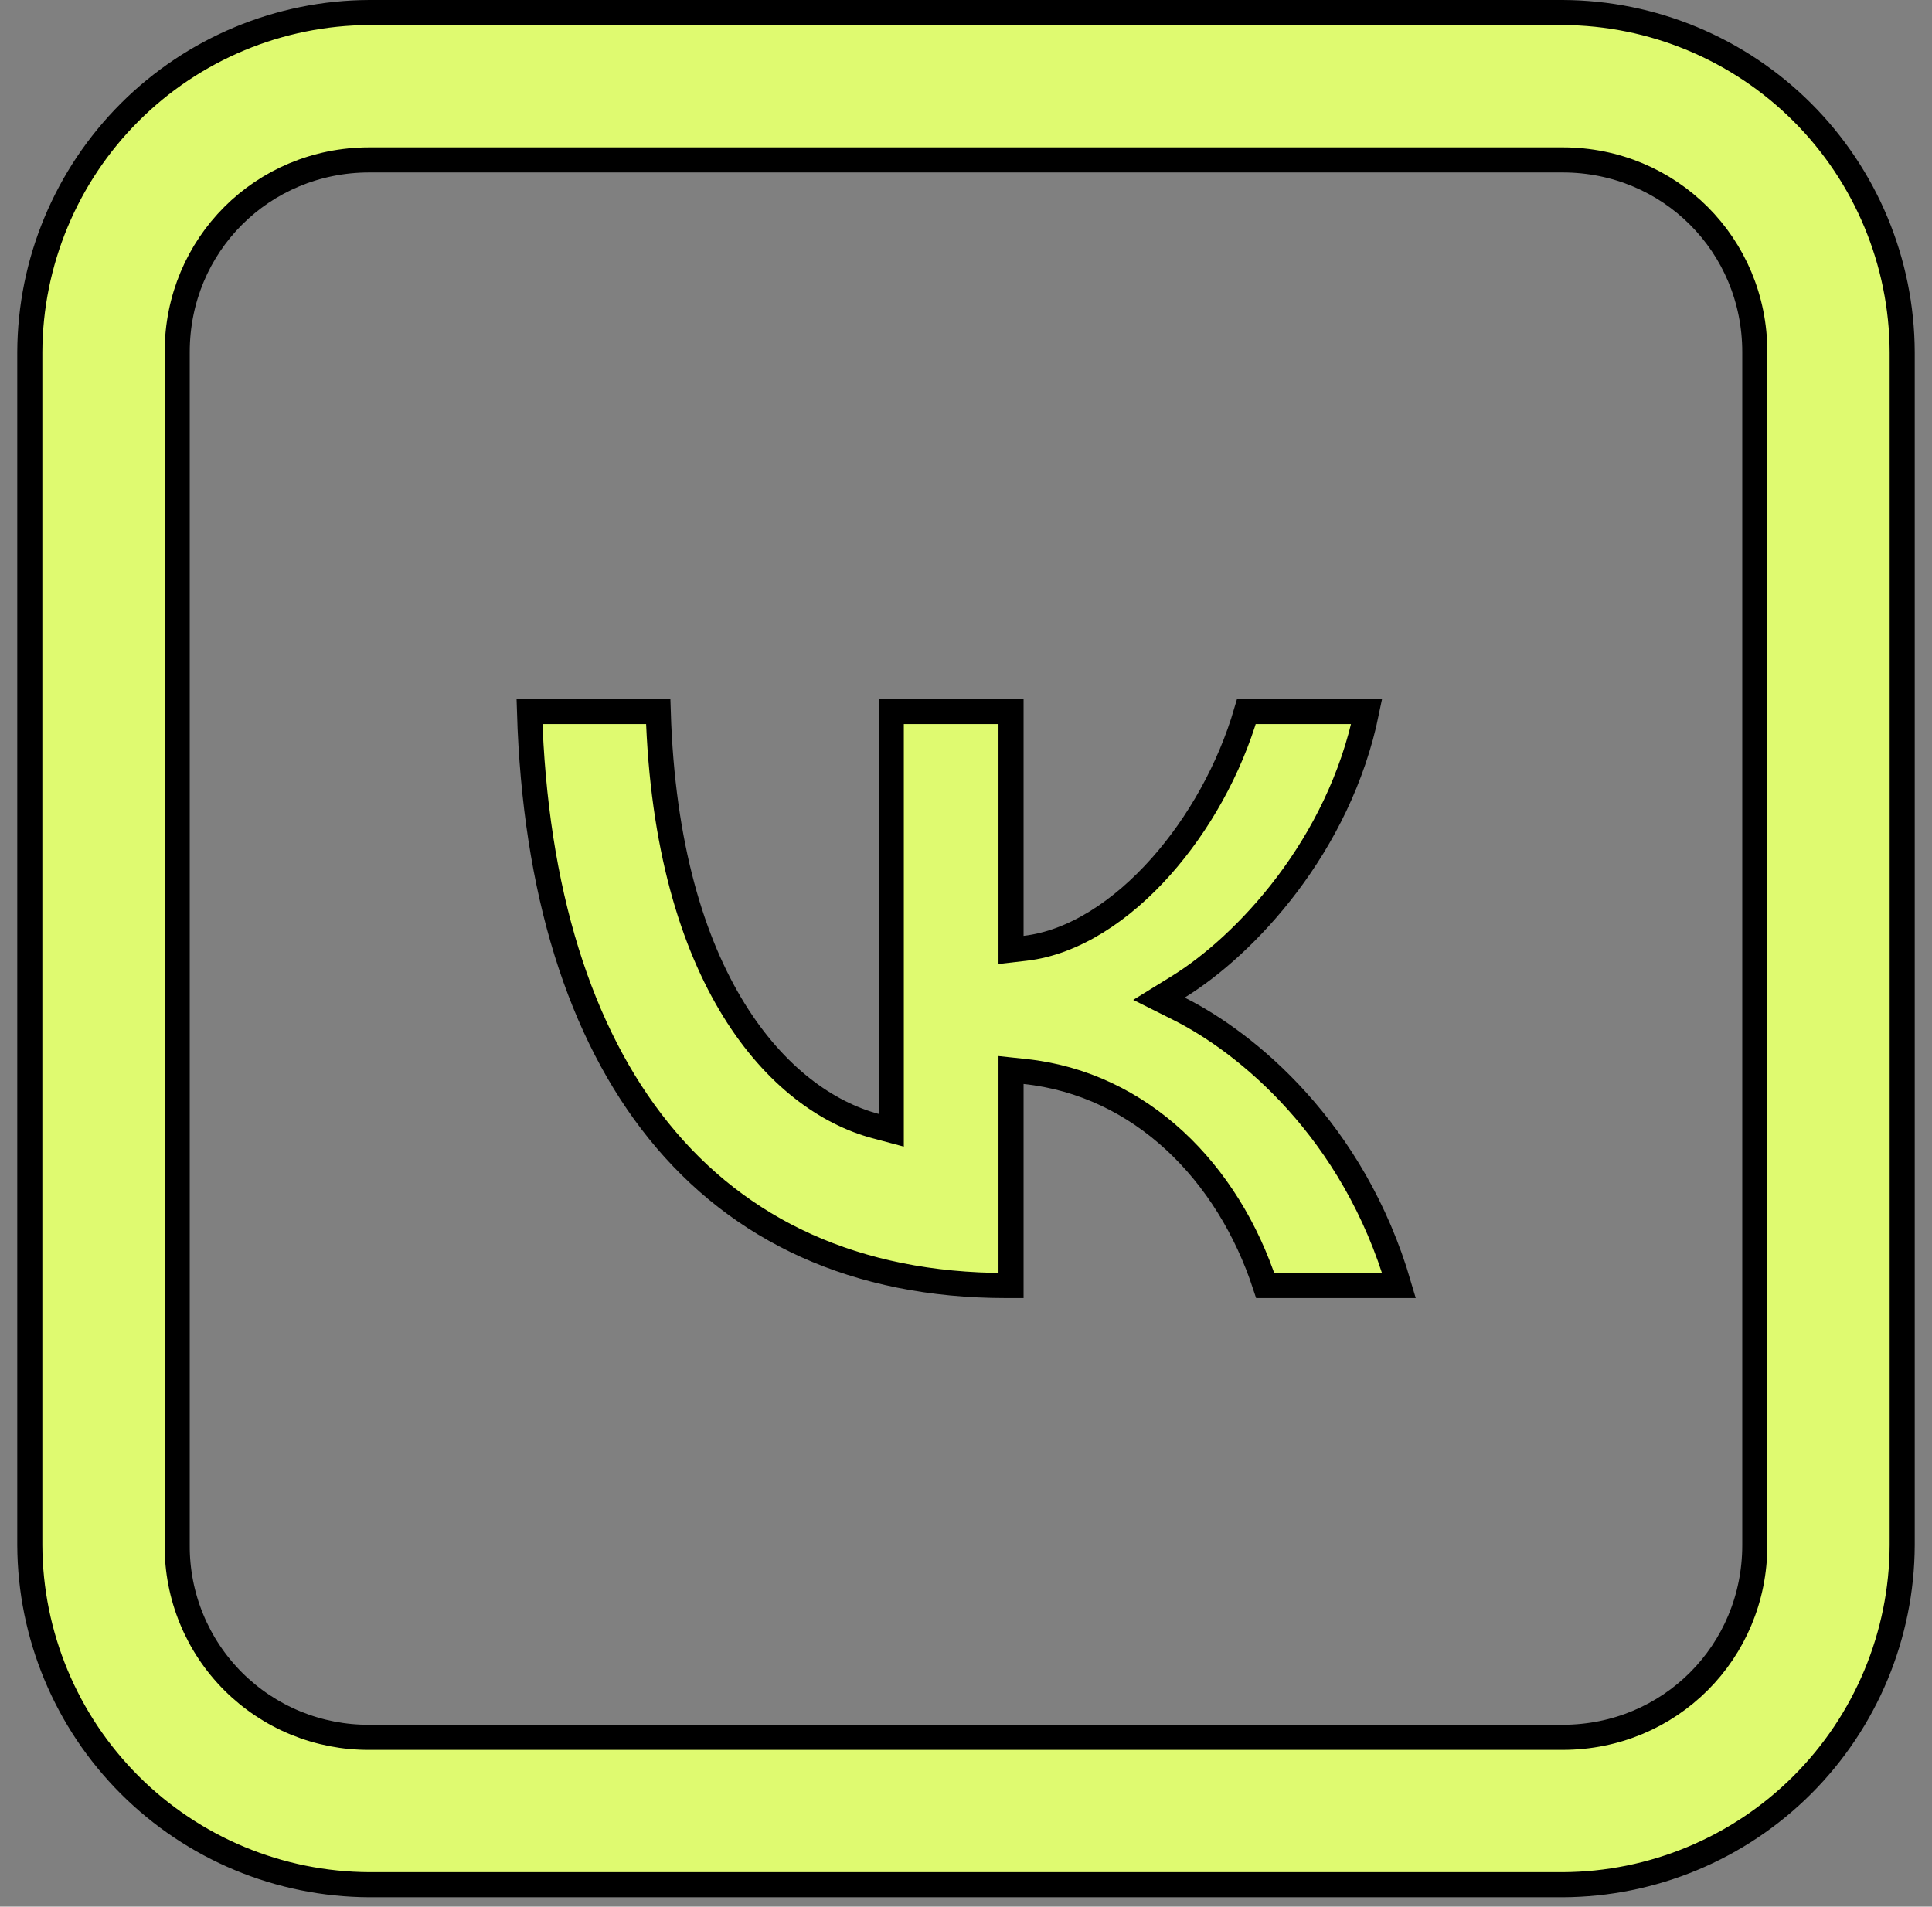 <svg width="77" height="76" viewBox="0 0 77 76" fill="none" xmlns="http://www.w3.org/2000/svg">
<rect x="0" y="0" width="77" height="76" fill="#808080" stroke="none"/>
<path d="M35.522 44.403V28.361H40.295V37.303V37.864L40.852 37.8C42.79 37.578 44.706 36.304 46.276 34.537C47.774 32.851 49.003 30.668 49.677 28.361H54.47C53.374 33.727 49.627 37.69 46.954 39.34L46.191 39.811L46.993 40.213C49.667 41.552 53.943 45.015 55.758 51.242H50.425C48.95 46.732 45.476 43.203 40.848 42.711L40.295 42.652V43.208V51.242H40.102C34.116 51.242 29.461 49.057 26.255 45.082C23.11 41.183 21.319 35.511 21.103 28.361H26.233C26.561 39.08 31.067 43.864 34.893 44.886L35.522 45.054V44.403Z" fill="#DFFA70" stroke="black"/>
<path d="M5.167 4.479C7.702 1.945 11.136 0.514 14.72 0.5H62.28C65.864 0.514 69.298 1.945 71.833 4.479C74.368 7.014 75.799 10.449 75.812 14.034V61.591C75.799 65.176 74.368 68.611 71.833 71.146C69.298 73.681 65.864 75.111 62.279 75.125H14.721C11.136 75.111 7.702 73.681 5.167 71.146C2.632 68.611 1.202 65.177 1.188 61.592V14.033C1.202 10.448 2.632 7.014 5.167 4.479ZM62.281 6.375H14.719C10.456 6.375 7.062 9.768 7.062 14.032V61.592C7.056 62.599 7.25 63.597 7.633 64.529C8.015 65.461 8.579 66.308 9.292 67.021C10.005 67.733 10.851 68.297 11.784 68.68C12.716 69.062 13.714 69.256 14.721 69.25C14.722 69.25 14.722 69.25 14.723 69.25L62.281 69.25C66.544 69.25 69.938 65.857 69.938 61.593V14.032C69.938 9.768 66.544 6.375 62.281 6.375Z" fill="#DFFA70" stroke="black"/>
</svg>
